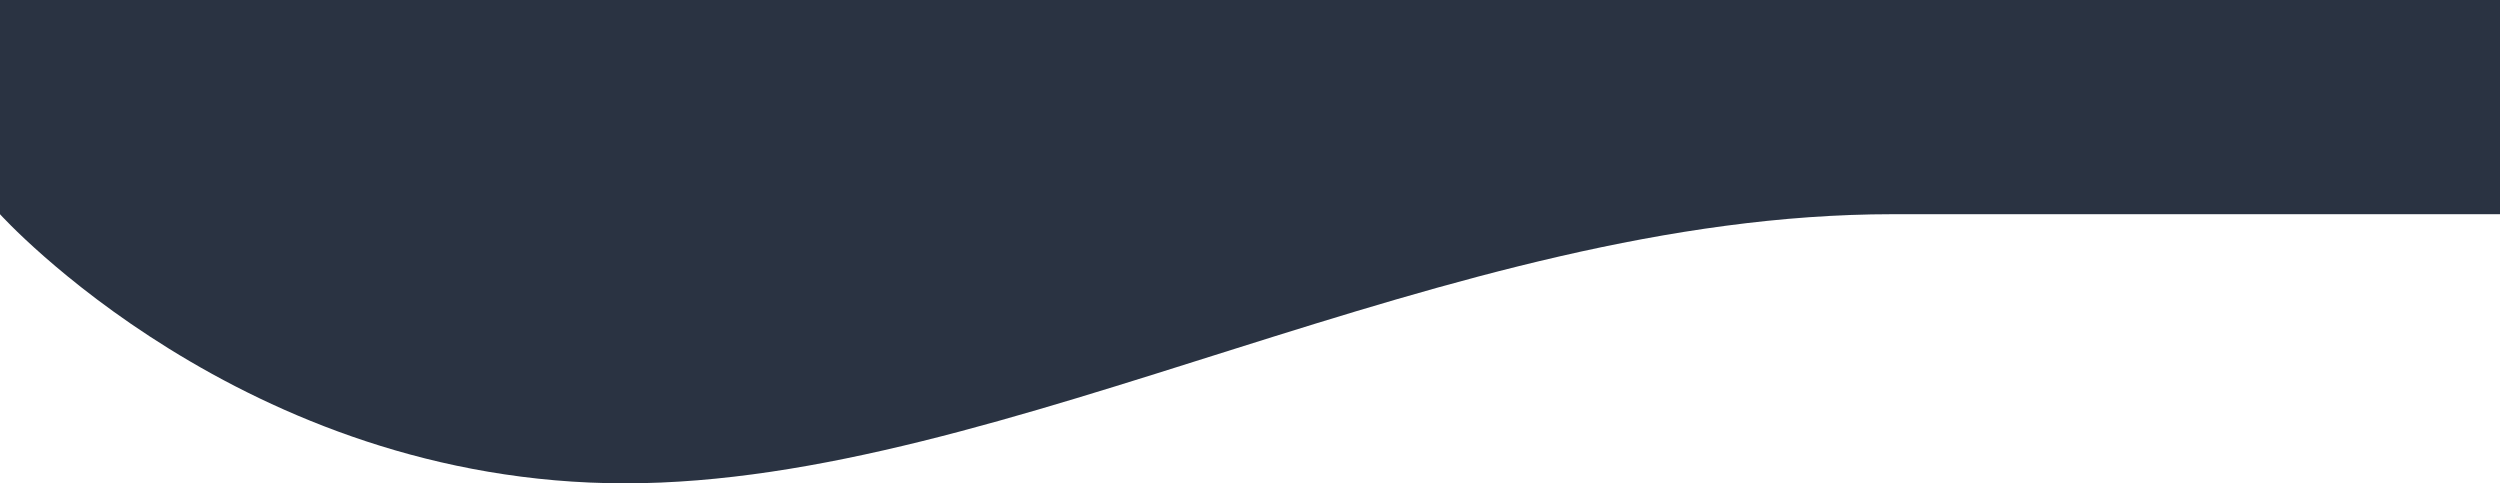 <svg width="600" height="116" viewBox="0 0 600 116" fill="none" xmlns="http://www.w3.org/2000/svg">
<path d="M600 51.409H454.199C347.224 51.409 241.762 116 150 116C58.238 116 0 51.409 0 51.409V0H600V51.409Z" fill="#2A3342"/>
</svg>
